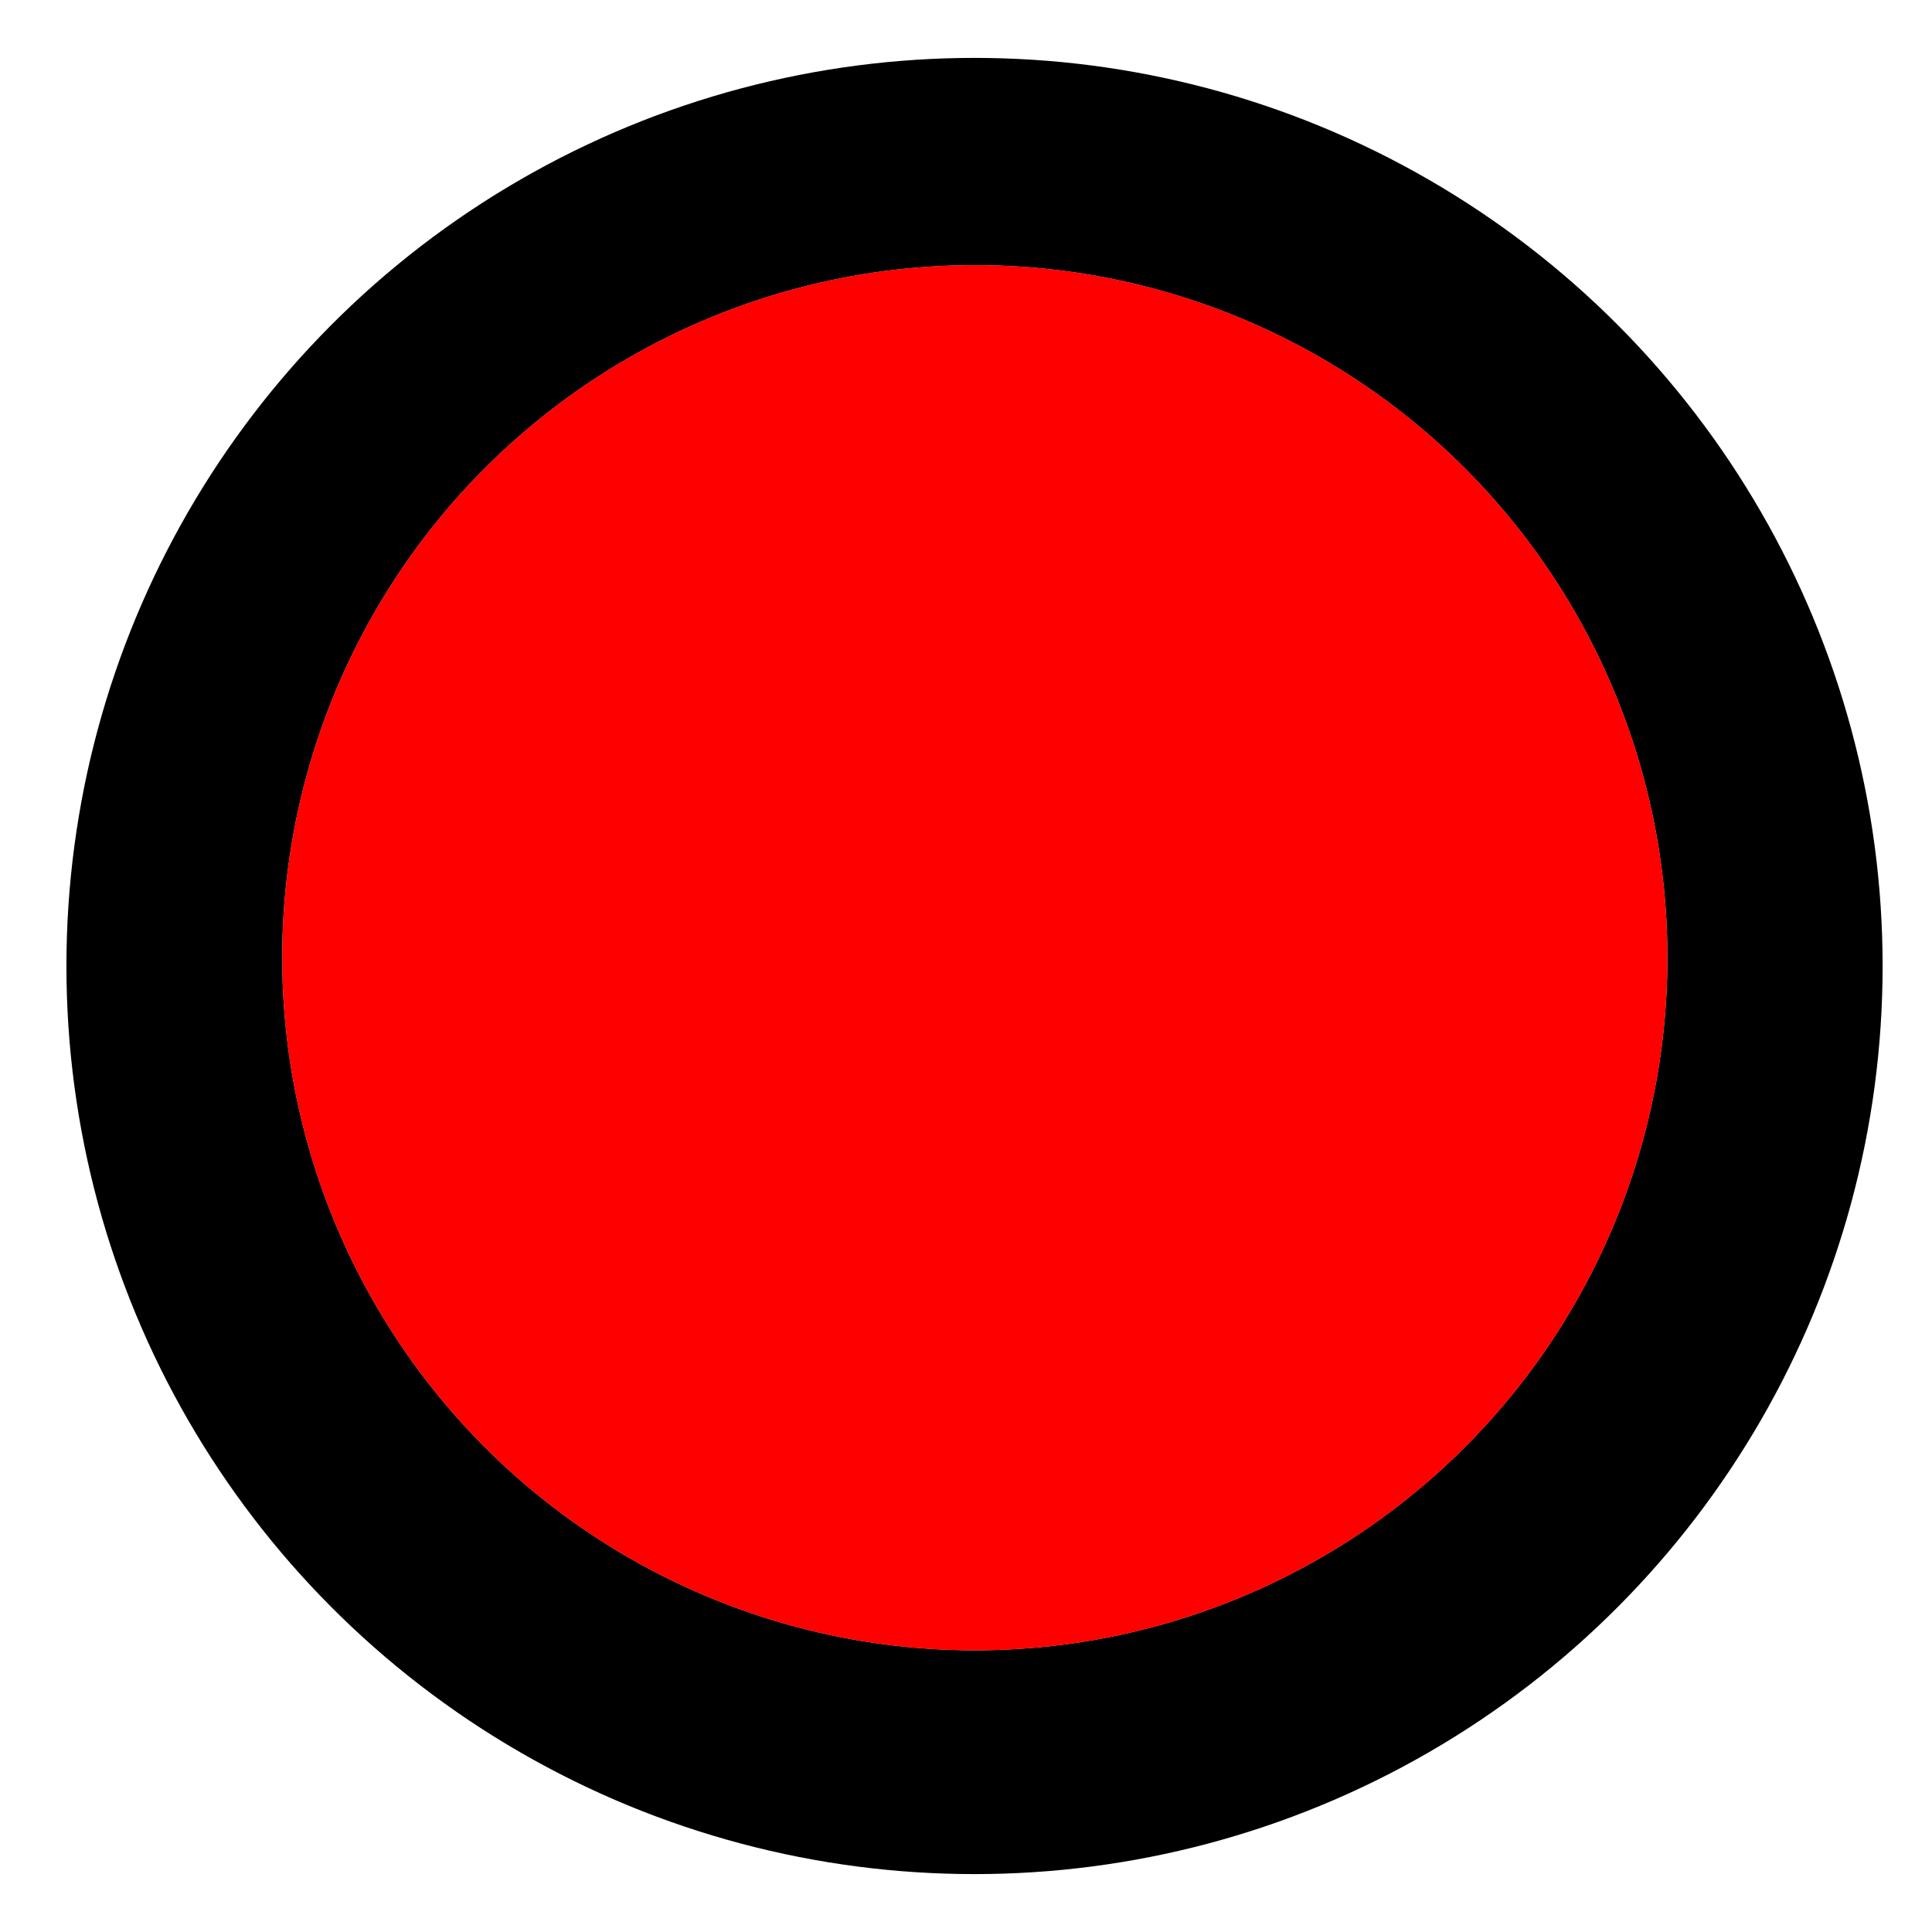 <?xml version="1.0" encoding="UTF-8" standalone="no"?>
<!DOCTYPE svg PUBLIC "-//W3C//DTD SVG 1.1//EN" "http://www.w3.org/Graphics/SVG/1.1/DTD/svg11.dtd">
<svg width="100%" height="100%" viewBox="0 0 100 100" version="1.1"
    xmlns="http://www.w3.org/2000/svg" xmlnsXlink="http://www.w3.org/1999/xlink"
    xmlSpace="preserve" xmlnsSerif="http://www.serif.com/"
    style="fill-rule:evenodd;clip-rule:evenodd;stroke-linecap:round;stroke-linejoin:round;stroke-miterlimit:1.5;">
    <g>
        <g transform="matrix(1,0,0,1,0,0.441)">
            <circle id="Outline" cx="50.441" cy="49.559" r="45.503"
                style="stroke:black;stroke-width:3px;" />
        </g>
        <g transform="matrix(1.082,0,0,1.082,-19.077,-5.459)">
            <circle cx="64.264" cy="50.86" r="33.133" style="fill:rgb(216,216,216);" />
        </g>
    </g>
    <g transform="matrix(1.082,0,0,1.082,-19.077,-5.459)">
        <circle id="On" cx="64.264" cy="50.86" r="33.133" style="fill:rgb(255,0,0);" />
    </g>
</svg>

